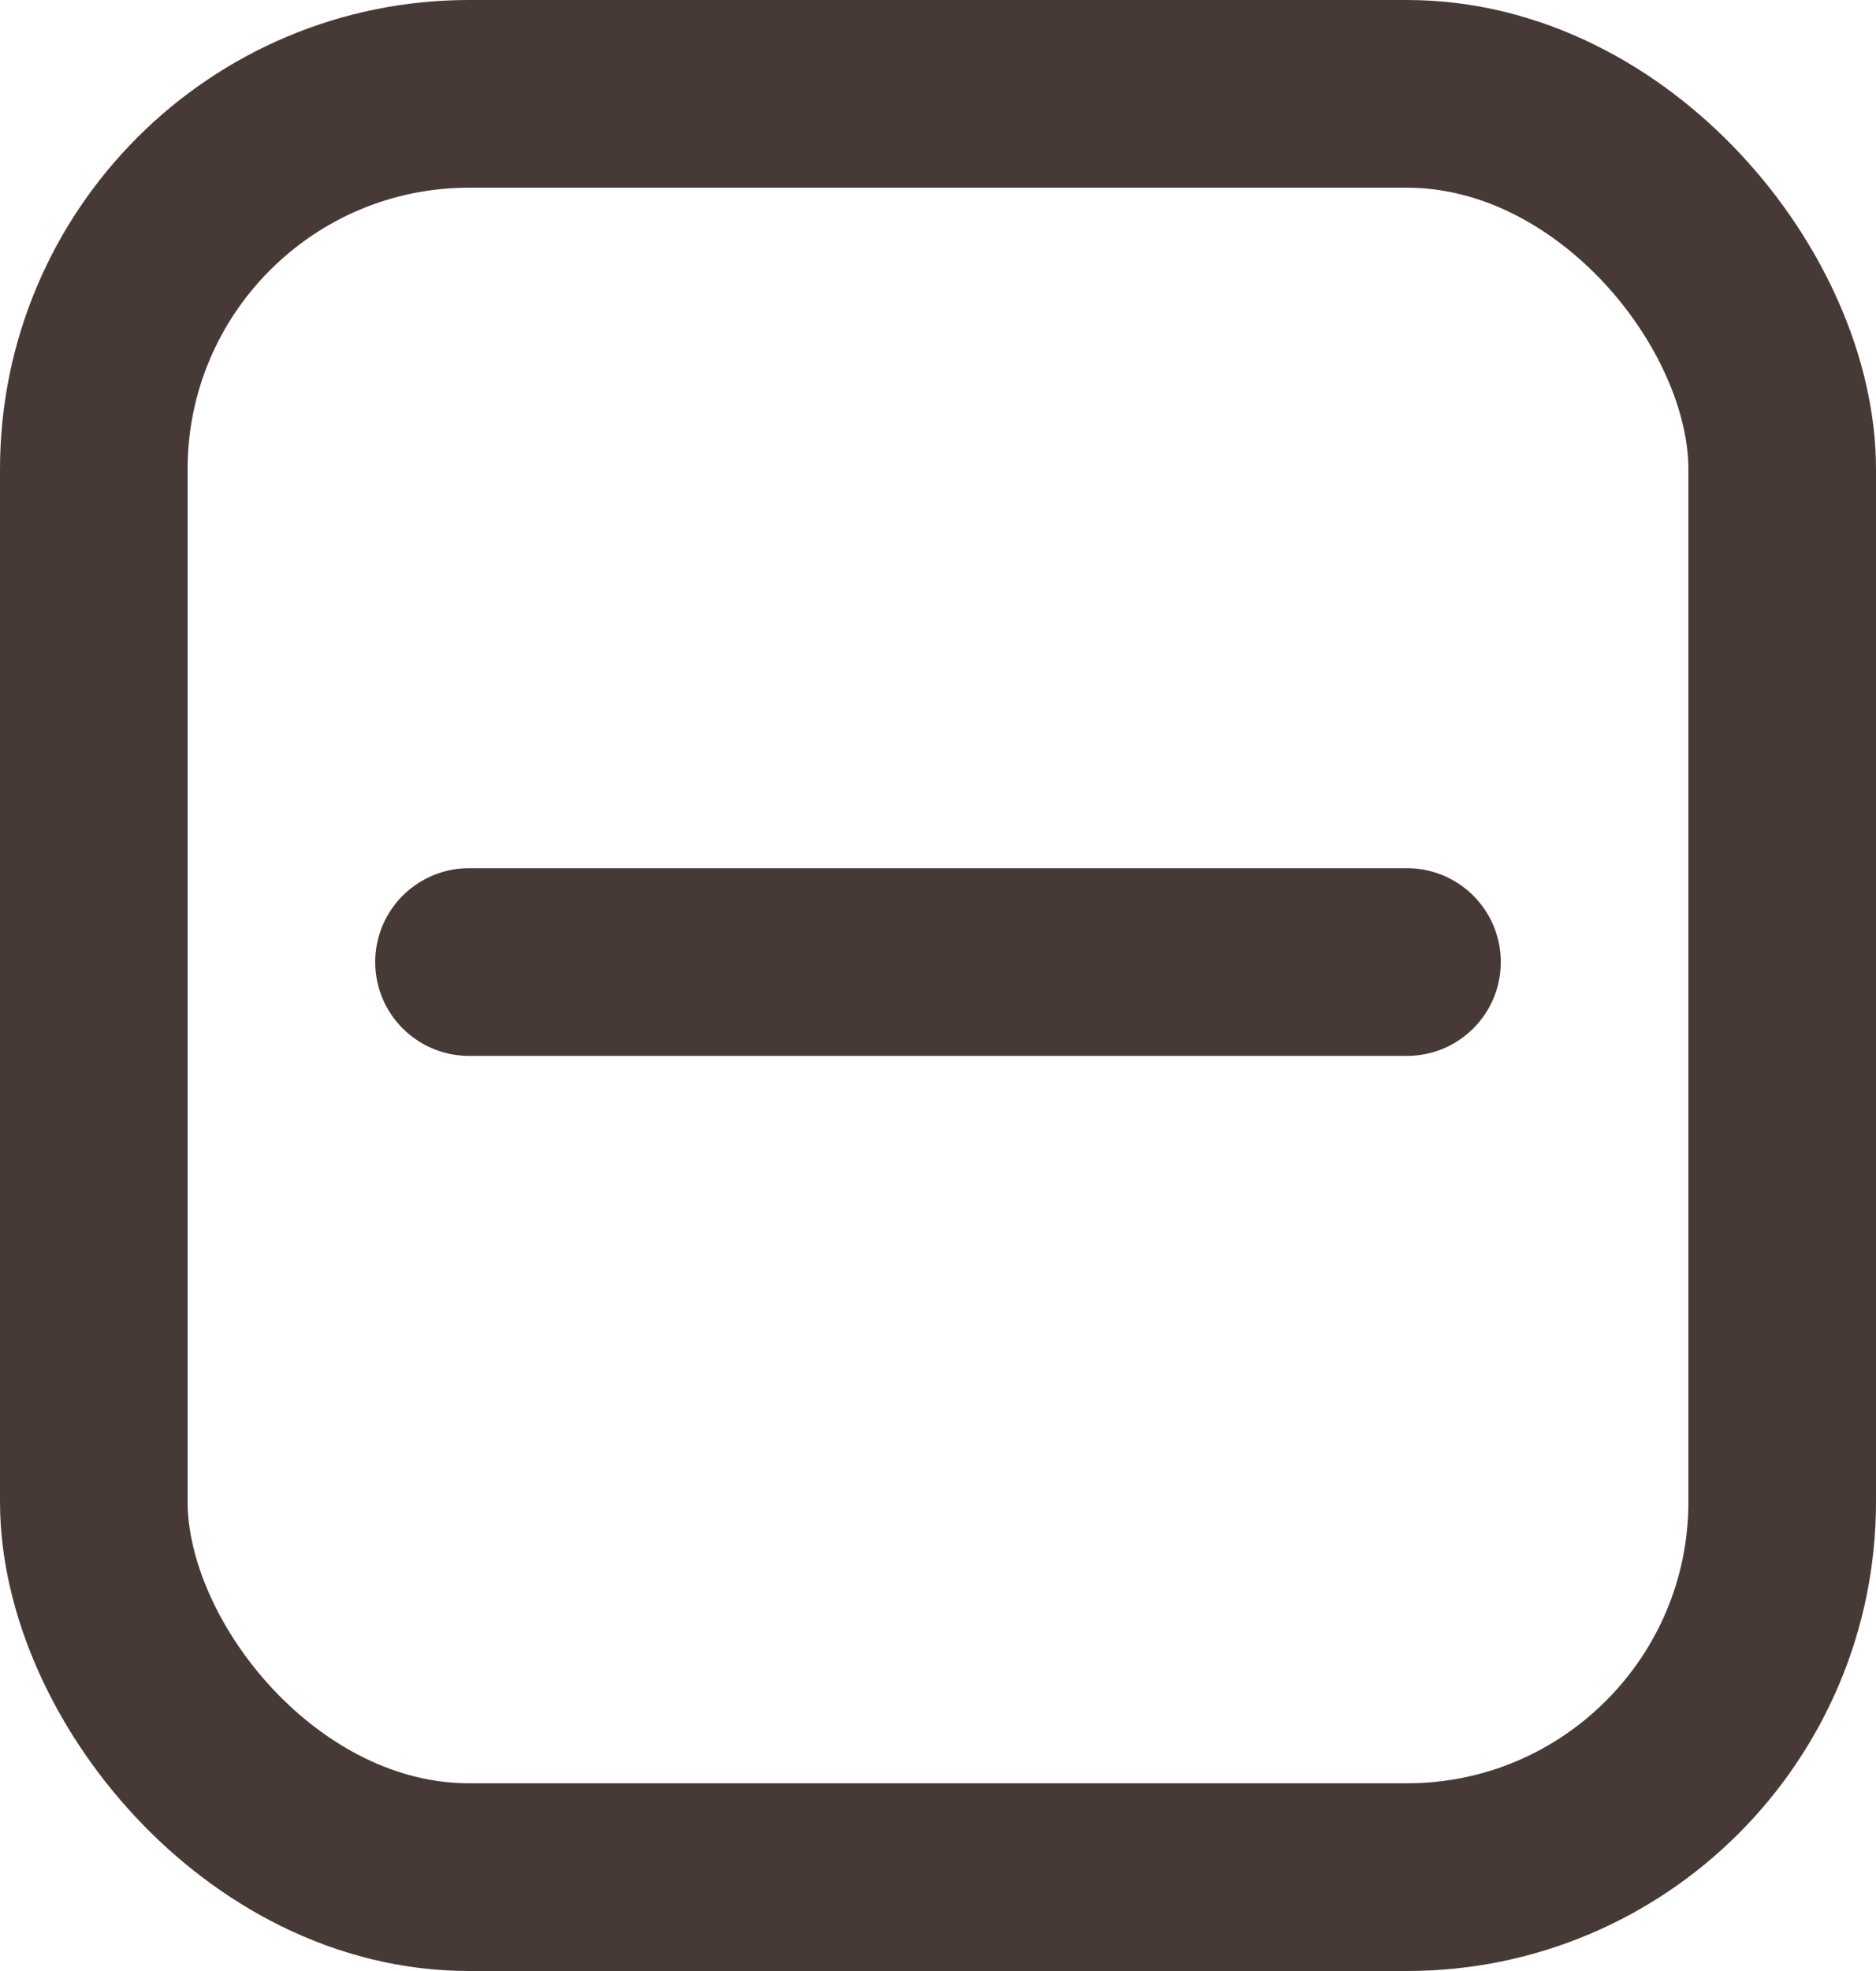<svg xmlns="http://www.w3.org/2000/svg" width="20" height="21" viewBox="0 0 20 21">
  <g id="Group_1" data-name="Group 1" transform="translate(-156 -422)">
    <g id="Rectangle_26" data-name="Rectangle 26" transform="translate(156 422)" fill="none" stroke="#473a36" stroke-width="2">
      <rect width="20" height="21" rx="5" stroke="none"/>
      <rect x="1" y="1" width="18" height="19" rx="4" fill="none"/>
    </g>
    <path id="Path_7" data-name="Path 7" d="M1163.75,341h10" transform="translate(-1002.75 91.25)" fill="none" stroke="#473a36" stroke-linecap="round" stroke-width="2"/>
  </g>
</svg>
